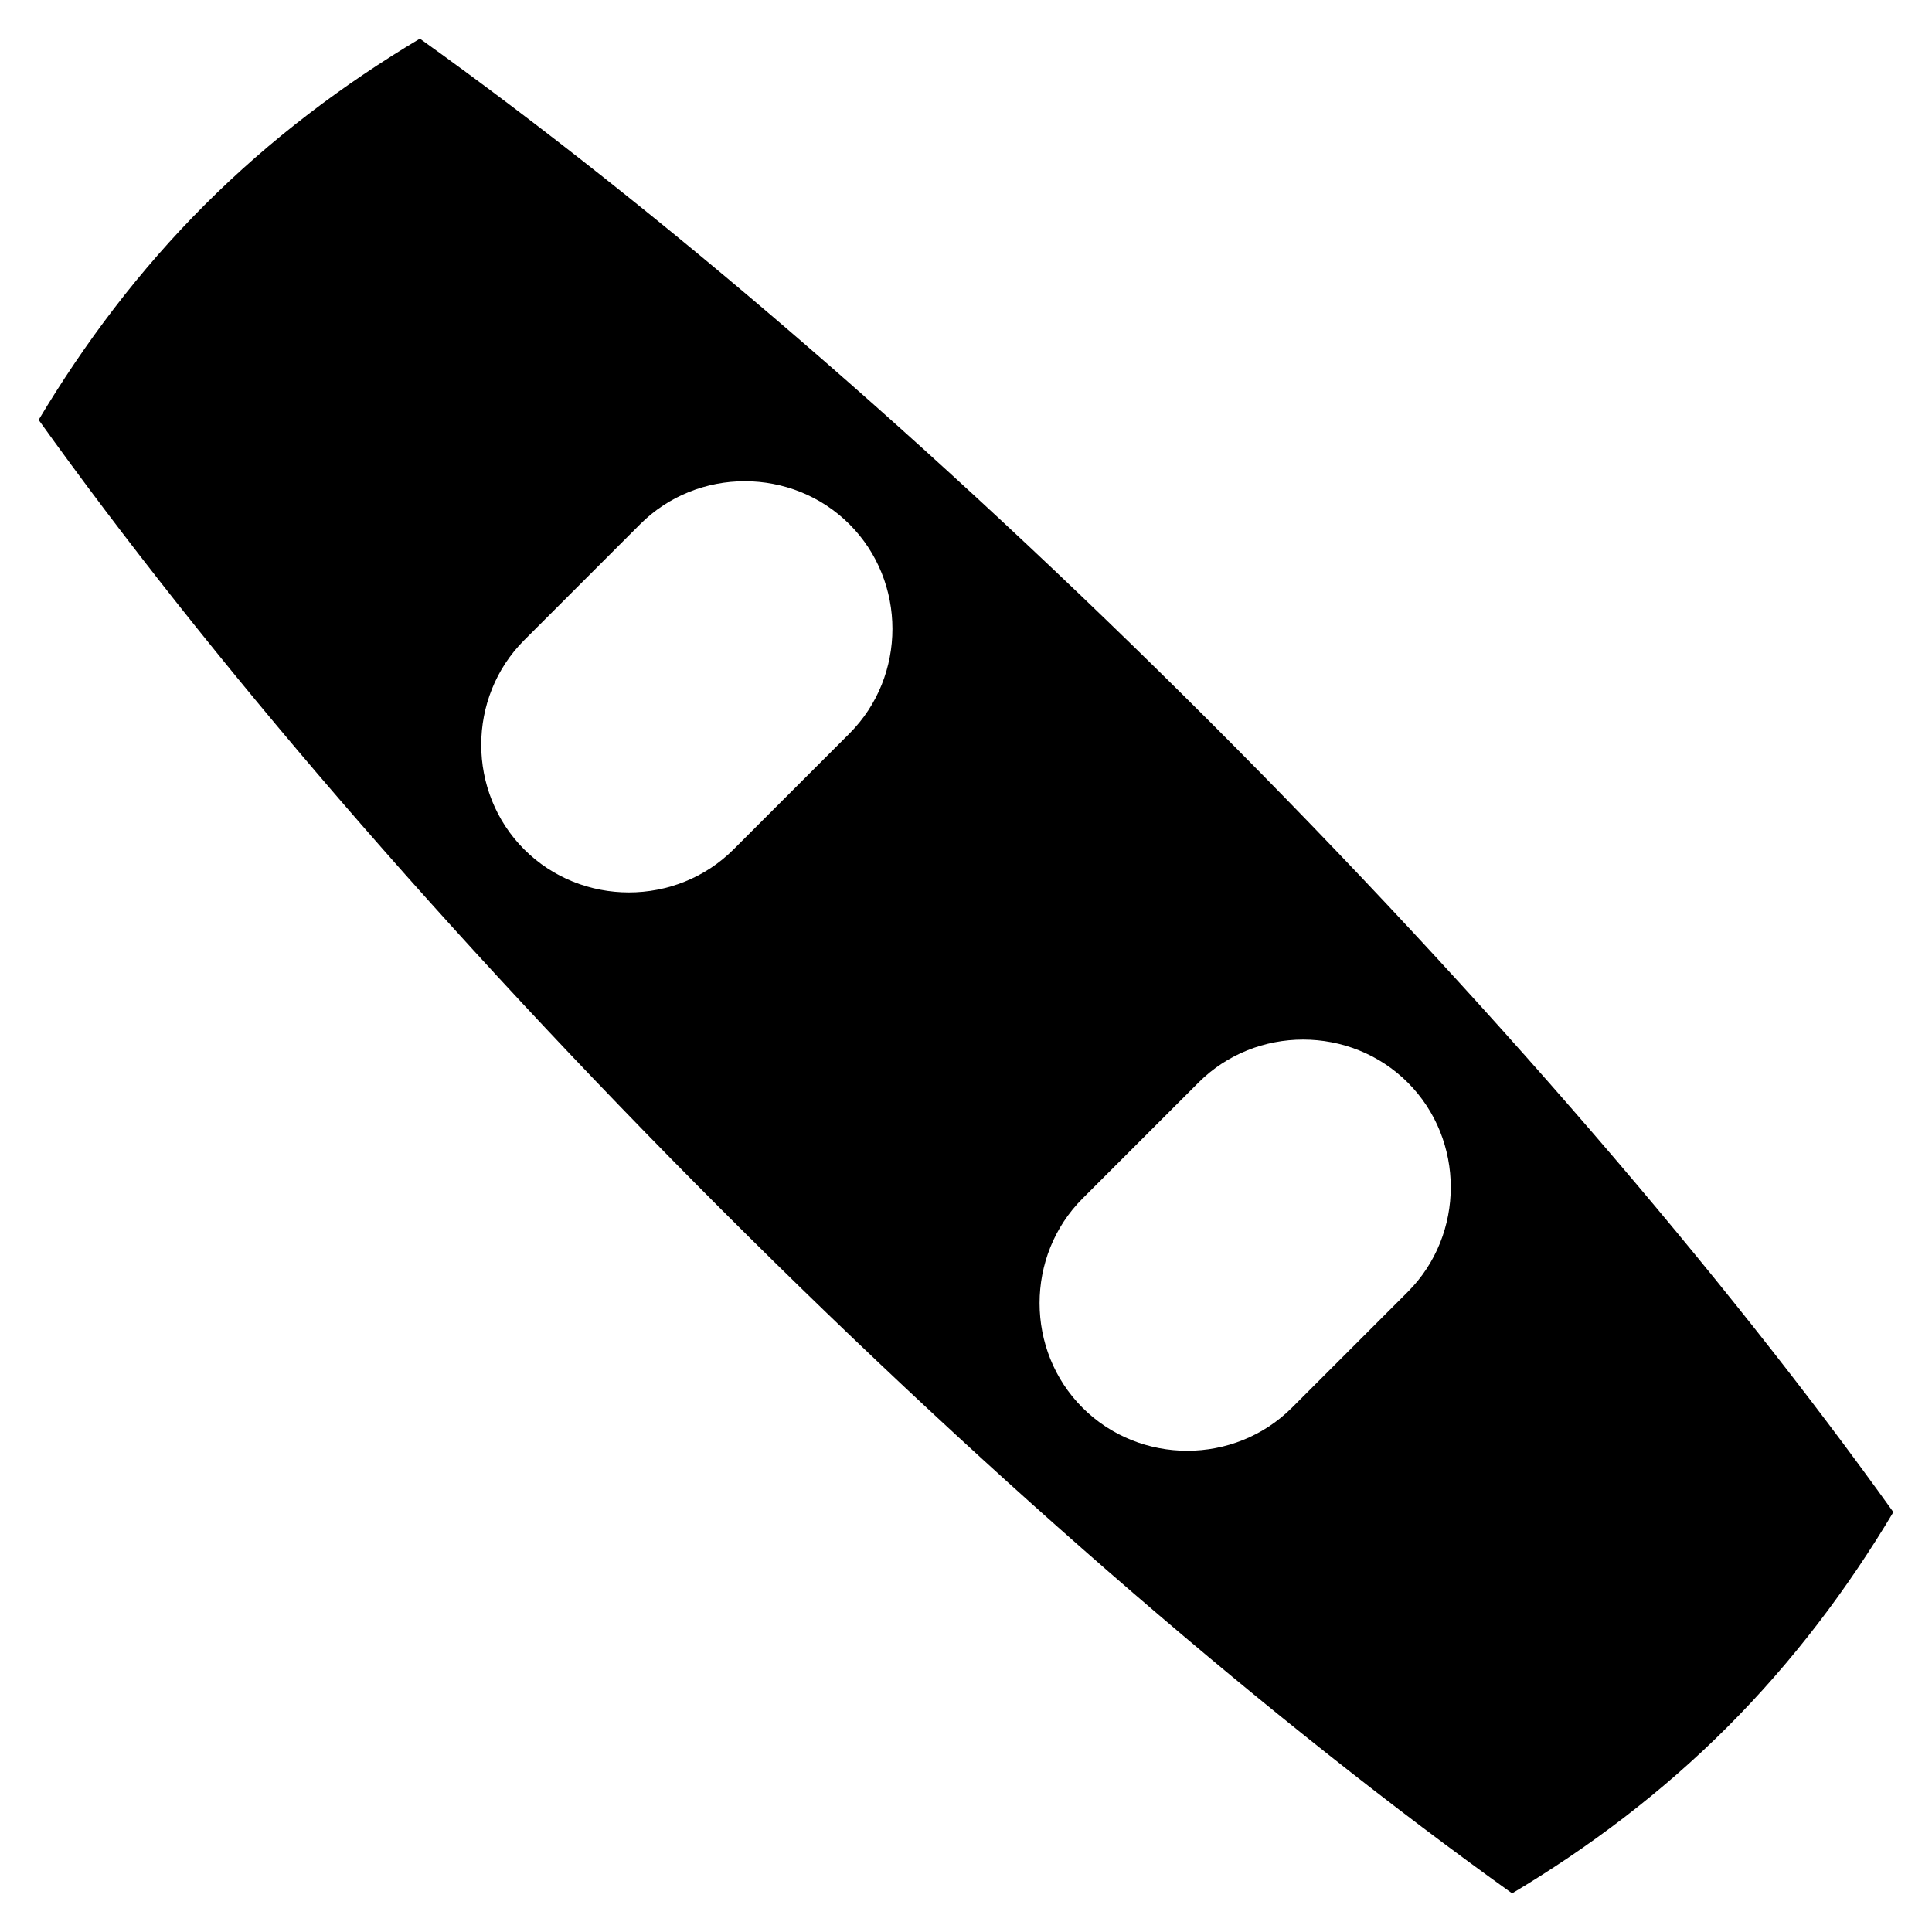 <?xml version="1.0" encoding="UTF-8"?>
<svg id="Layer_1" data-name="Layer 1" xmlns="http://www.w3.org/2000/svg" viewBox="0 0 30 30">
  <defs>
    <style>
      .cls-1 {
        fill: #000;
        stroke-width: 0px;
      }
    </style>
  </defs>
  <path class="cls-1" d="M29.4,23.48c-2.62-3.66-6.28-7.94-10.61-12.27S10.18,3.22,6.52.6c-1.19.71-2.32,1.56-3.34,2.58s-1.87,2.15-2.58,3.34c2.62,3.66,6.28,7.94,10.61,12.27s8.61,7.99,12.27,10.61c1.19-.71,2.32-1.56,3.34-2.58s1.87-2.15,2.58-3.34ZM11.39,13.19c-.89.89-2.36.89-3.25,0s-.89-2.36,0-3.25l1.8-1.8c.89-.89,2.36-.89,3.25,0s.89,2.36,0,3.25l-1.8,1.8ZM20.06,21.86c-.89.89-2.36.89-3.25,0s-.89-2.36,0-3.25l1.8-1.8c.89-.89,2.36-.89,3.25,0s.89,2.36,0,3.25l-1.8,1.8Z"/>
</svg>